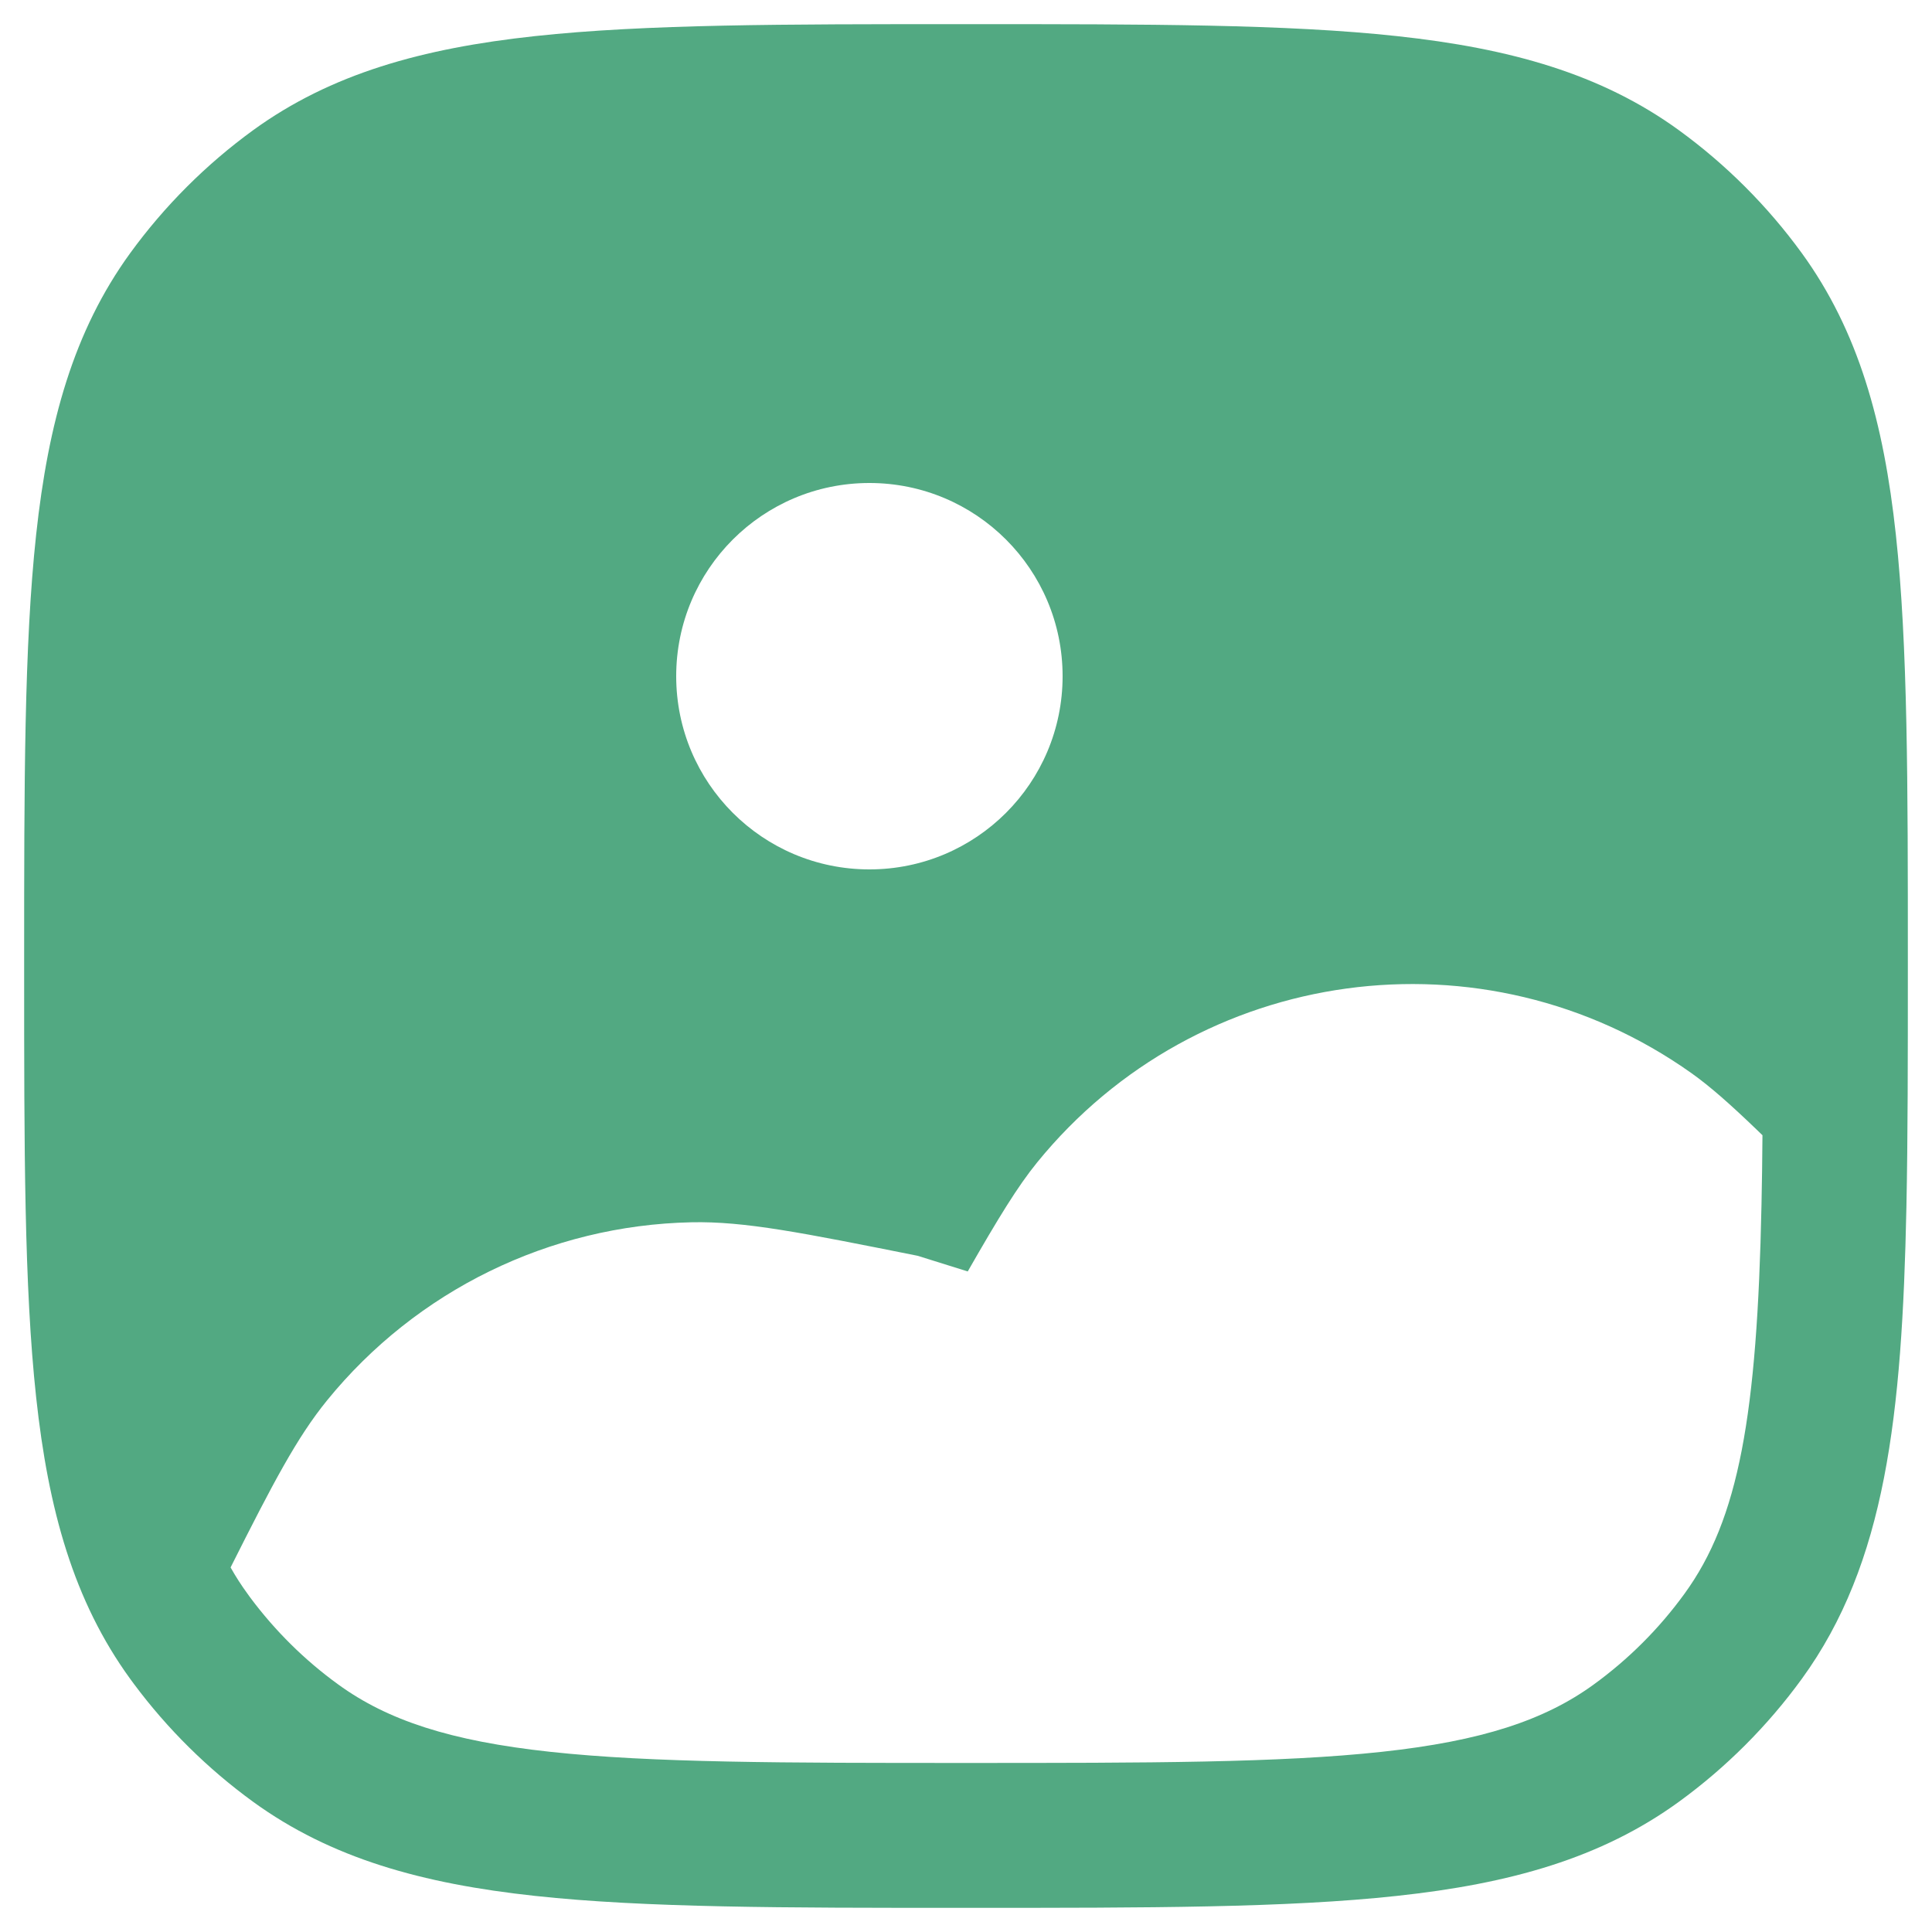 <svg width="20" height="20" viewBox="0 0 20 20" fill="none" xmlns="http://www.w3.org/2000/svg">
<path fill-rule="evenodd" clip-rule="evenodd" d="M5.536 0.374C6.679 0.25 8.118 0.25 9.955 0.25H10.045C11.882 0.25 13.321 0.25 14.463 0.374C15.629 0.5 16.573 0.762 17.38 1.348C17.868 1.703 18.297 2.132 18.652 2.62C19.238 3.427 19.5 4.371 19.626 5.536C19.75 6.679 19.75 8.118 19.75 9.955V10.006C19.75 10.94 19.75 11.768 19.735 12.501C19.69 14.655 19.522 16.183 18.652 17.38C18.297 17.868 17.868 18.297 17.38 18.652C16.573 19.238 15.629 19.5 14.463 19.626C13.321 19.75 11.882 19.75 10.045 19.75H9.955C8.118 19.75 6.679 19.75 5.536 19.626C4.371 19.5 3.427 19.238 2.62 18.652C2.15 18.31 1.734 17.899 1.387 17.433C1.374 17.415 1.361 17.398 1.348 17.38C0.762 16.573 0.5 15.629 0.374 14.463C0.25 13.321 0.25 11.882 0.25 10.045V9.955C0.25 8.118 0.25 6.679 0.374 5.536C0.5 4.371 0.762 3.427 1.348 2.62C1.703 2.132 2.132 1.703 2.62 1.348C3.427 0.762 4.371 0.5 5.536 0.374ZM18.245 11.752L18.182 11.691C17.906 11.426 17.702 11.246 17.511 11.11C15.362 9.584 12.398 9.989 10.736 12.034C10.535 12.281 10.334 12.61 10.018 13.162L9.5 13C8.304 12.761 7.707 12.641 7.158 12.653C5.69 12.684 4.31 13.359 3.384 14.499C3.075 14.879 2.825 15.354 2.387 16.226C2.441 16.322 2.499 16.412 2.562 16.498L2.59 16.537C2.847 16.882 3.154 17.186 3.502 17.438C4.01 17.807 4.66 18.023 5.698 18.135C6.75 18.249 8.108 18.25 10 18.25C11.892 18.25 13.25 18.249 14.302 18.135C15.34 18.023 15.99 17.807 16.498 17.438C16.859 17.176 17.176 16.859 17.438 16.498C18 15.725 18.19 14.653 18.235 12.47C18.24 12.241 18.243 12.002 18.245 11.752ZM9 9C7.895 9 7 8.105 7 7C7 5.895 7.895 5 9 5C10.105 5 11 5.895 11 7C11 8.105 10.105 9 9 9Z" fill="#52A982"/>
</svg>
